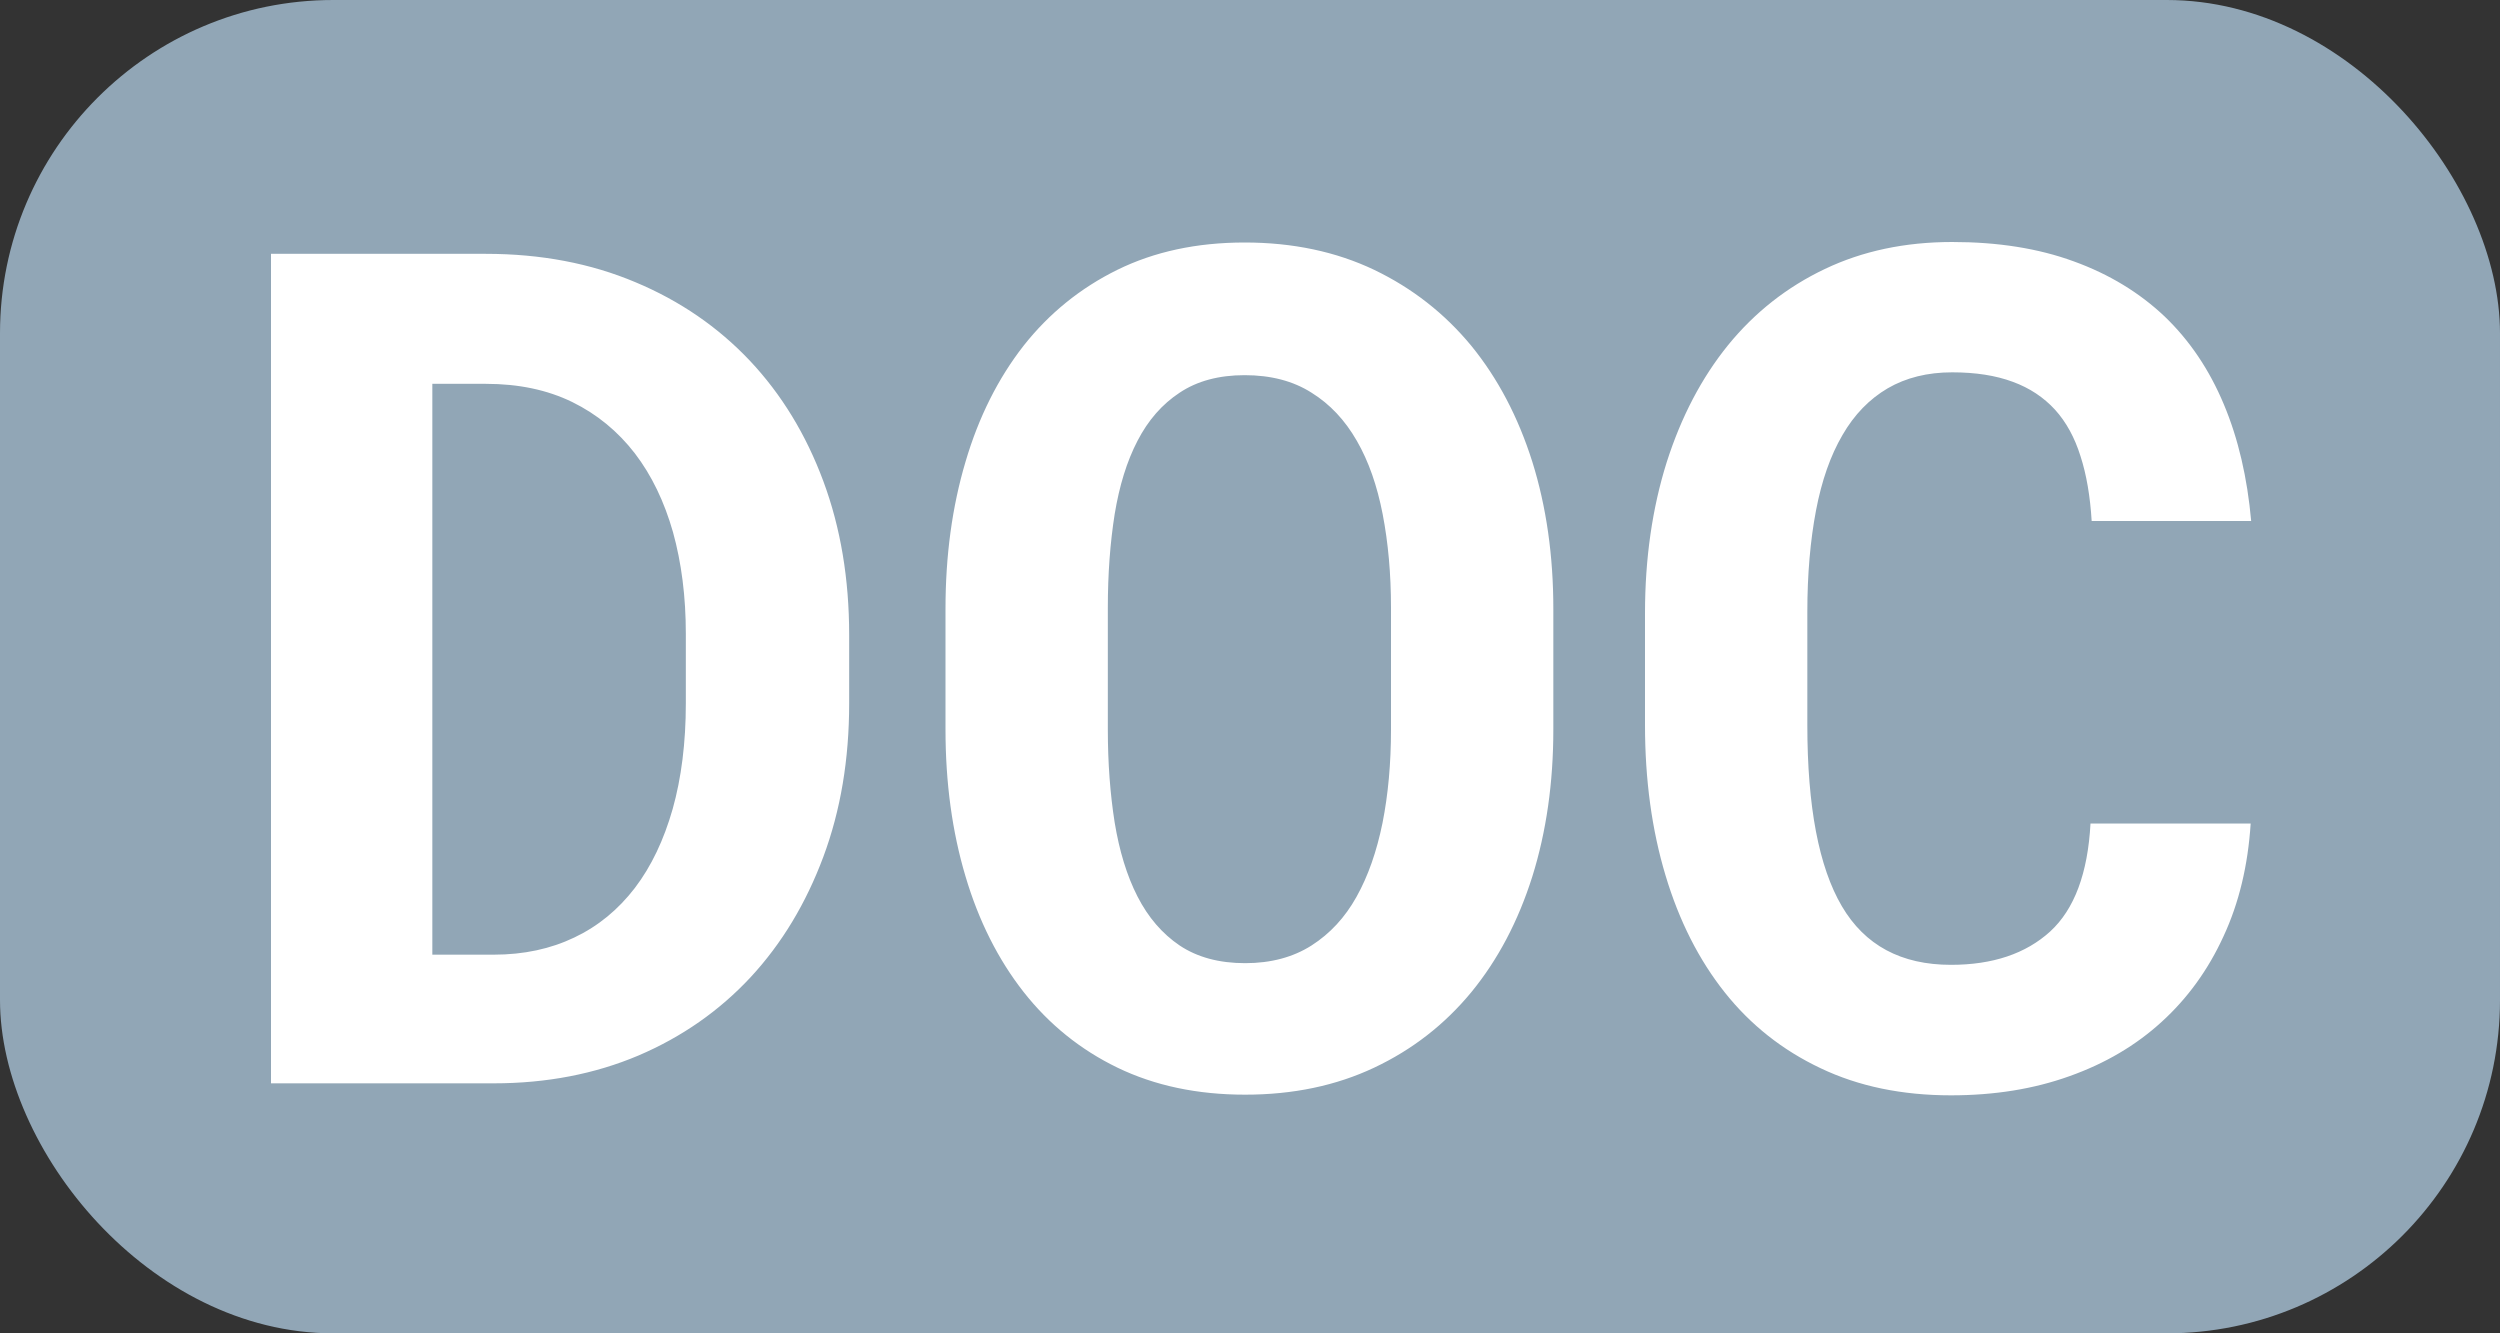 <?xml version="1.0" encoding="UTF-8"?>
<svg width="15px" height="8px" viewBox="0 0 15 8" version="1.1" xmlns="http://www.w3.org/2000/svg" xmlns:xlink="http://www.w3.org/1999/xlink">
    <rect x="0" y="0" width="15" height="8" fill="#333333" stroke="none"/>
    <!-- Generator: Sketch 53.2 (72643) - https://sketchapp.com -->
    <title>mime-type-doc</title>
    <desc>Created with Sketch.</desc>
    <g id="mime-type-doc" stroke="none" stroke-width="1" fill="none" fill-rule="evenodd">
        <rect id="Rectangle" fill="#91A6B6" x="0" y="0" width="15" height="8" rx="2"></rect>
        <path d="M1.626,6.5 L1.626,1.523 L2.915,1.523 C3.245,1.523 3.544,1.58 3.812,1.693 C4.08,1.805 4.309,1.963 4.499,2.164 C4.689,2.366 4.836,2.607 4.94,2.887 C5.044,3.167 5.095,3.475 5.095,3.81 L5.095,4.22 C5.095,4.555 5.044,4.862 4.94,5.141 C4.836,5.42 4.691,5.661 4.504,5.863 C4.317,6.064 4.093,6.221 3.831,6.333 C3.569,6.444 3.279,6.5 2.963,6.5 L1.626,6.5 Z M2.594,2.303 L2.594,5.728 L2.963,5.728 C3.143,5.728 3.304,5.693 3.446,5.625 C3.589,5.557 3.709,5.458 3.809,5.328 C3.908,5.198 3.983,5.04 4.036,4.854 C4.088,4.669 4.115,4.457 4.115,4.22 L4.115,3.803 C4.115,3.58 4.089,3.377 4.038,3.193 C3.986,3.01 3.91,2.852 3.809,2.72 C3.707,2.588 3.582,2.485 3.433,2.412 C3.283,2.339 3.111,2.303 2.915,2.303 L2.594,2.303 Z M9.32,4.377 C9.32,4.696 9.278,4.99 9.194,5.259 C9.109,5.528 8.987,5.759 8.828,5.953 C8.668,6.147 8.474,6.298 8.245,6.406 C8.016,6.514 7.758,6.568 7.471,6.568 C7.184,6.568 6.929,6.514 6.705,6.406 C6.482,6.298 6.294,6.146 6.141,5.951 C5.989,5.757 5.872,5.525 5.793,5.258 C5.713,4.99 5.673,4.696 5.673,4.377 L5.673,3.653 C5.673,3.334 5.713,3.04 5.793,2.771 C5.872,2.502 5.989,2.27 6.141,2.075 C6.294,1.881 6.481,1.729 6.704,1.619 C6.926,1.51 7.18,1.455 7.468,1.455 C7.757,1.455 8.016,1.51 8.245,1.619 C8.474,1.729 8.668,1.881 8.828,2.075 C8.987,2.27 9.109,2.502 9.194,2.771 C9.278,3.04 9.32,3.334 9.32,3.653 L9.32,4.377 Z M8.346,3.646 C8.346,3.443 8.329,3.256 8.296,3.085 C8.263,2.915 8.212,2.768 8.141,2.645 C8.07,2.521 7.98,2.425 7.869,2.356 C7.759,2.286 7.625,2.251 7.468,2.251 C7.313,2.251 7.183,2.286 7.078,2.356 C6.973,2.425 6.889,2.521 6.825,2.645 C6.761,2.768 6.716,2.915 6.688,3.085 C6.661,3.256 6.647,3.443 6.647,3.646 L6.647,4.377 C6.647,4.578 6.661,4.764 6.688,4.935 C6.716,5.105 6.761,5.254 6.825,5.379 C6.889,5.504 6.973,5.602 7.078,5.673 C7.183,5.743 7.314,5.779 7.471,5.779 C7.626,5.779 7.759,5.743 7.869,5.673 C7.98,5.602 8.07,5.505 8.139,5.381 C8.209,5.256 8.26,5.109 8.295,4.938 C8.329,4.767 8.346,4.58 8.346,4.377 L8.346,3.646 Z M13.504,4.941 C13.488,5.192 13.434,5.418 13.341,5.618 C13.249,5.819 13.125,5.99 12.97,6.131 C12.816,6.272 12.631,6.381 12.417,6.457 C12.203,6.534 11.966,6.572 11.706,6.572 C11.412,6.572 11.151,6.518 10.923,6.409 C10.695,6.301 10.504,6.15 10.349,5.955 C10.194,5.76 10.075,5.526 9.993,5.252 C9.911,4.979 9.87,4.678 9.87,4.35 L9.87,3.68 C9.87,3.35 9.914,3.048 10,2.774 C10.087,2.501 10.21,2.266 10.369,2.07 C10.529,1.874 10.722,1.722 10.949,1.614 C11.175,1.506 11.43,1.452 11.713,1.452 C11.986,1.452 12.229,1.49 12.442,1.568 C12.655,1.645 12.837,1.756 12.988,1.899 C13.138,2.043 13.256,2.218 13.343,2.426 C13.43,2.633 13.484,2.867 13.507,3.126 L12.55,3.126 C12.541,2.978 12.519,2.848 12.483,2.737 C12.448,2.625 12.397,2.532 12.33,2.458 C12.262,2.384 12.178,2.328 12.077,2.291 C11.975,2.253 11.854,2.234 11.713,2.234 C11.565,2.234 11.436,2.266 11.326,2.33 C11.217,2.394 11.126,2.487 11.055,2.61 C10.983,2.733 10.93,2.884 10.896,3.063 C10.862,3.242 10.844,3.445 10.844,3.673 L10.844,4.35 C10.844,4.84 10.913,5.202 11.051,5.437 C11.189,5.672 11.407,5.789 11.706,5.789 C11.956,5.789 12.155,5.722 12.301,5.589 C12.446,5.456 12.527,5.24 12.543,4.941 L13.504,4.941 Z" id="DOC" fill="#FFFFFF" fill-rule="nonzero"></path>
    </g>
</svg>